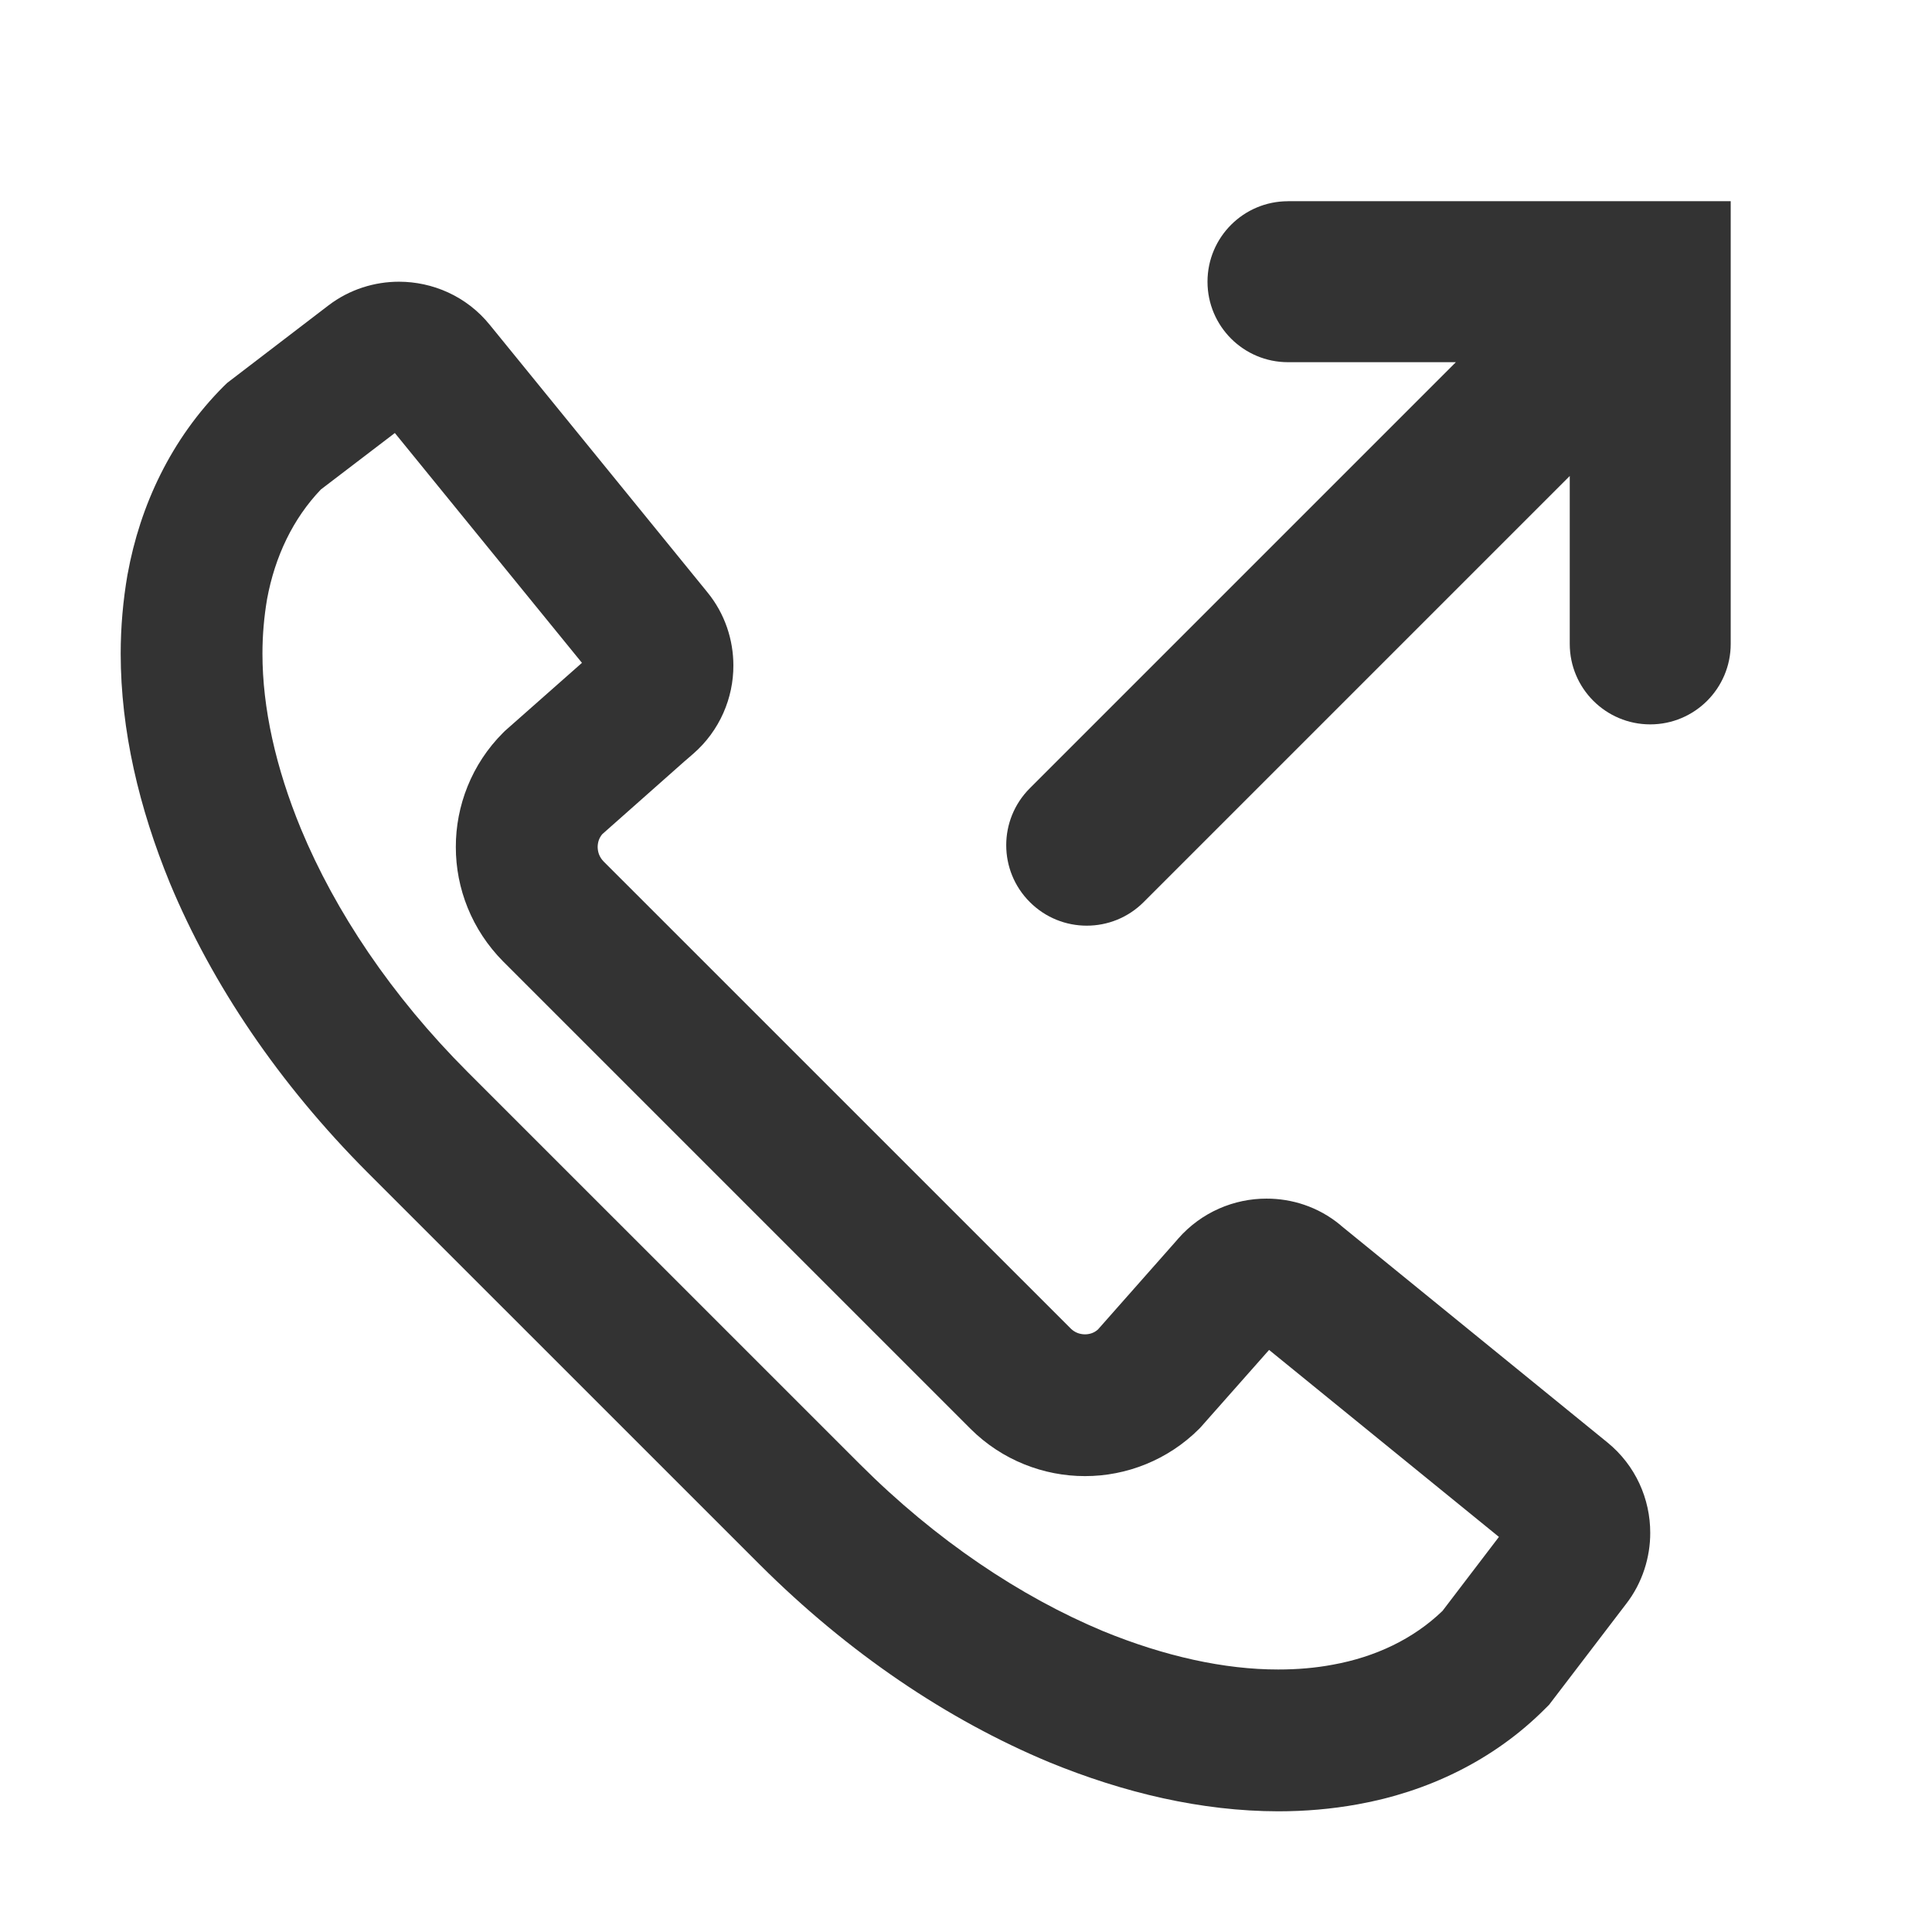 <?xml version="1.0" encoding="utf-8"?>
<!-- Generated by IcoMoon.io -->
<!DOCTYPE svg PUBLIC "-//W3C//DTD SVG 1.1//EN" "http://www.w3.org/Graphics/SVG/1.1/DTD/svg11.dtd">
<svg version="1.1" xmlns="http://www.w3.org/2000/svg" xmlns:xlink="http://www.w3.org/1999/xlink" width="32" height="32" viewBox="0 0 32 32">
<path fill="#333333" d="M22.209 20.297l-0.011-0.009c-0.367-0.304-0.808-0.436-1.22-0.435-0.535-0.001-1.076 0.221-1.464 0.663l-0.035 0.041-1.293 1.463c-0.061 0.055-0.133 0.080-0.215 0.081-0.089-0.001-0.169-0.031-0.235-0.095l-7.736-7.735c-0.072-0.073-0.099-0.155-0.101-0.241 0.001-0.081 0.024-0.15 0.076-0.213l1.351-1.197 0.156-0.135c0.443-0.385 0.667-0.931 0.665-1.463 0-0.419-0.137-0.854-0.431-1.213l-3.601-4.425c-0.388-0.482-0.955-0.718-1.507-0.718-0.401 0-0.819 0.125-1.171 0.395l-1.674 1.281-0.055 0.053c-0.876 0.875-1.389 1.982-1.594 3.113l-0.002 0.008c-0.074 0.429-0.113 0.868-0.113 1.311 0.001 1.273 0.304 2.554 0.816 3.802 0.7 1.681 1.807 3.32 3.269 4.787l6.501 6.5c1.465 1.461 3.103 2.567 4.791 3.271 1.244 0.51 2.523 0.812 3.796 0.814 0.442 0 0.882-0.037 1.317-0.116 1.133-0.203 2.243-0.715 3.115-1.595l0.055-0.055 1.273-1.667c0.275-0.353 0.402-0.782 0.401-1.179 0.001-0.557-0.24-1.117-0.711-1.499l-4.415-3.593zM23.892 26.682c-0.483 0.465-1.111 0.763-1.819 0.891-0.289 0.054-0.587 0.079-0.901 0.079-0.892 0.001-1.883-0.218-2.901-0.635-1.367-0.571-2.765-1.503-4.025-2.762l-6.5-6.499c-1.262-1.262-2.193-2.659-2.76-4.024-0.421-1.020-0.639-2.009-0.639-2.905 0-0.311 0.027-0.614 0.077-0.907 0.13-0.702 0.428-1.329 0.891-1.813l1.225-0.935 3.099 3.807-1.279 1.13-0.026 0.026c-0.523 0.521-0.786 1.215-0.784 1.895-0.001 0.685 0.265 1.371 0.783 1.894l7.743 7.743c0.521 0.519 1.213 0.783 1.895 0.782 0.683 0.001 1.375-0.265 1.895-0.787l0.026-0.028 1.128-1.275 3.807 3.097-0.935 1.226z"></path>
<path fill="#333333" d="M21.333 3.333c-0.736 0-1.333 0.597-1.333 1.333s0.597 1.333 1.333 1.333h2.781l-7.057 7.057c-0.521 0.521-0.521 1.365 0 1.885 0.261 0.261 0.601 0.391 0.943 0.391s0.682-0.13 0.943-0.391l7.057-7.057v2.781c0 0.736 0.597 1.333 1.333 1.333s1.333-0.597 1.333-1.333v-7.333h-7.333z"></path>
</svg>
